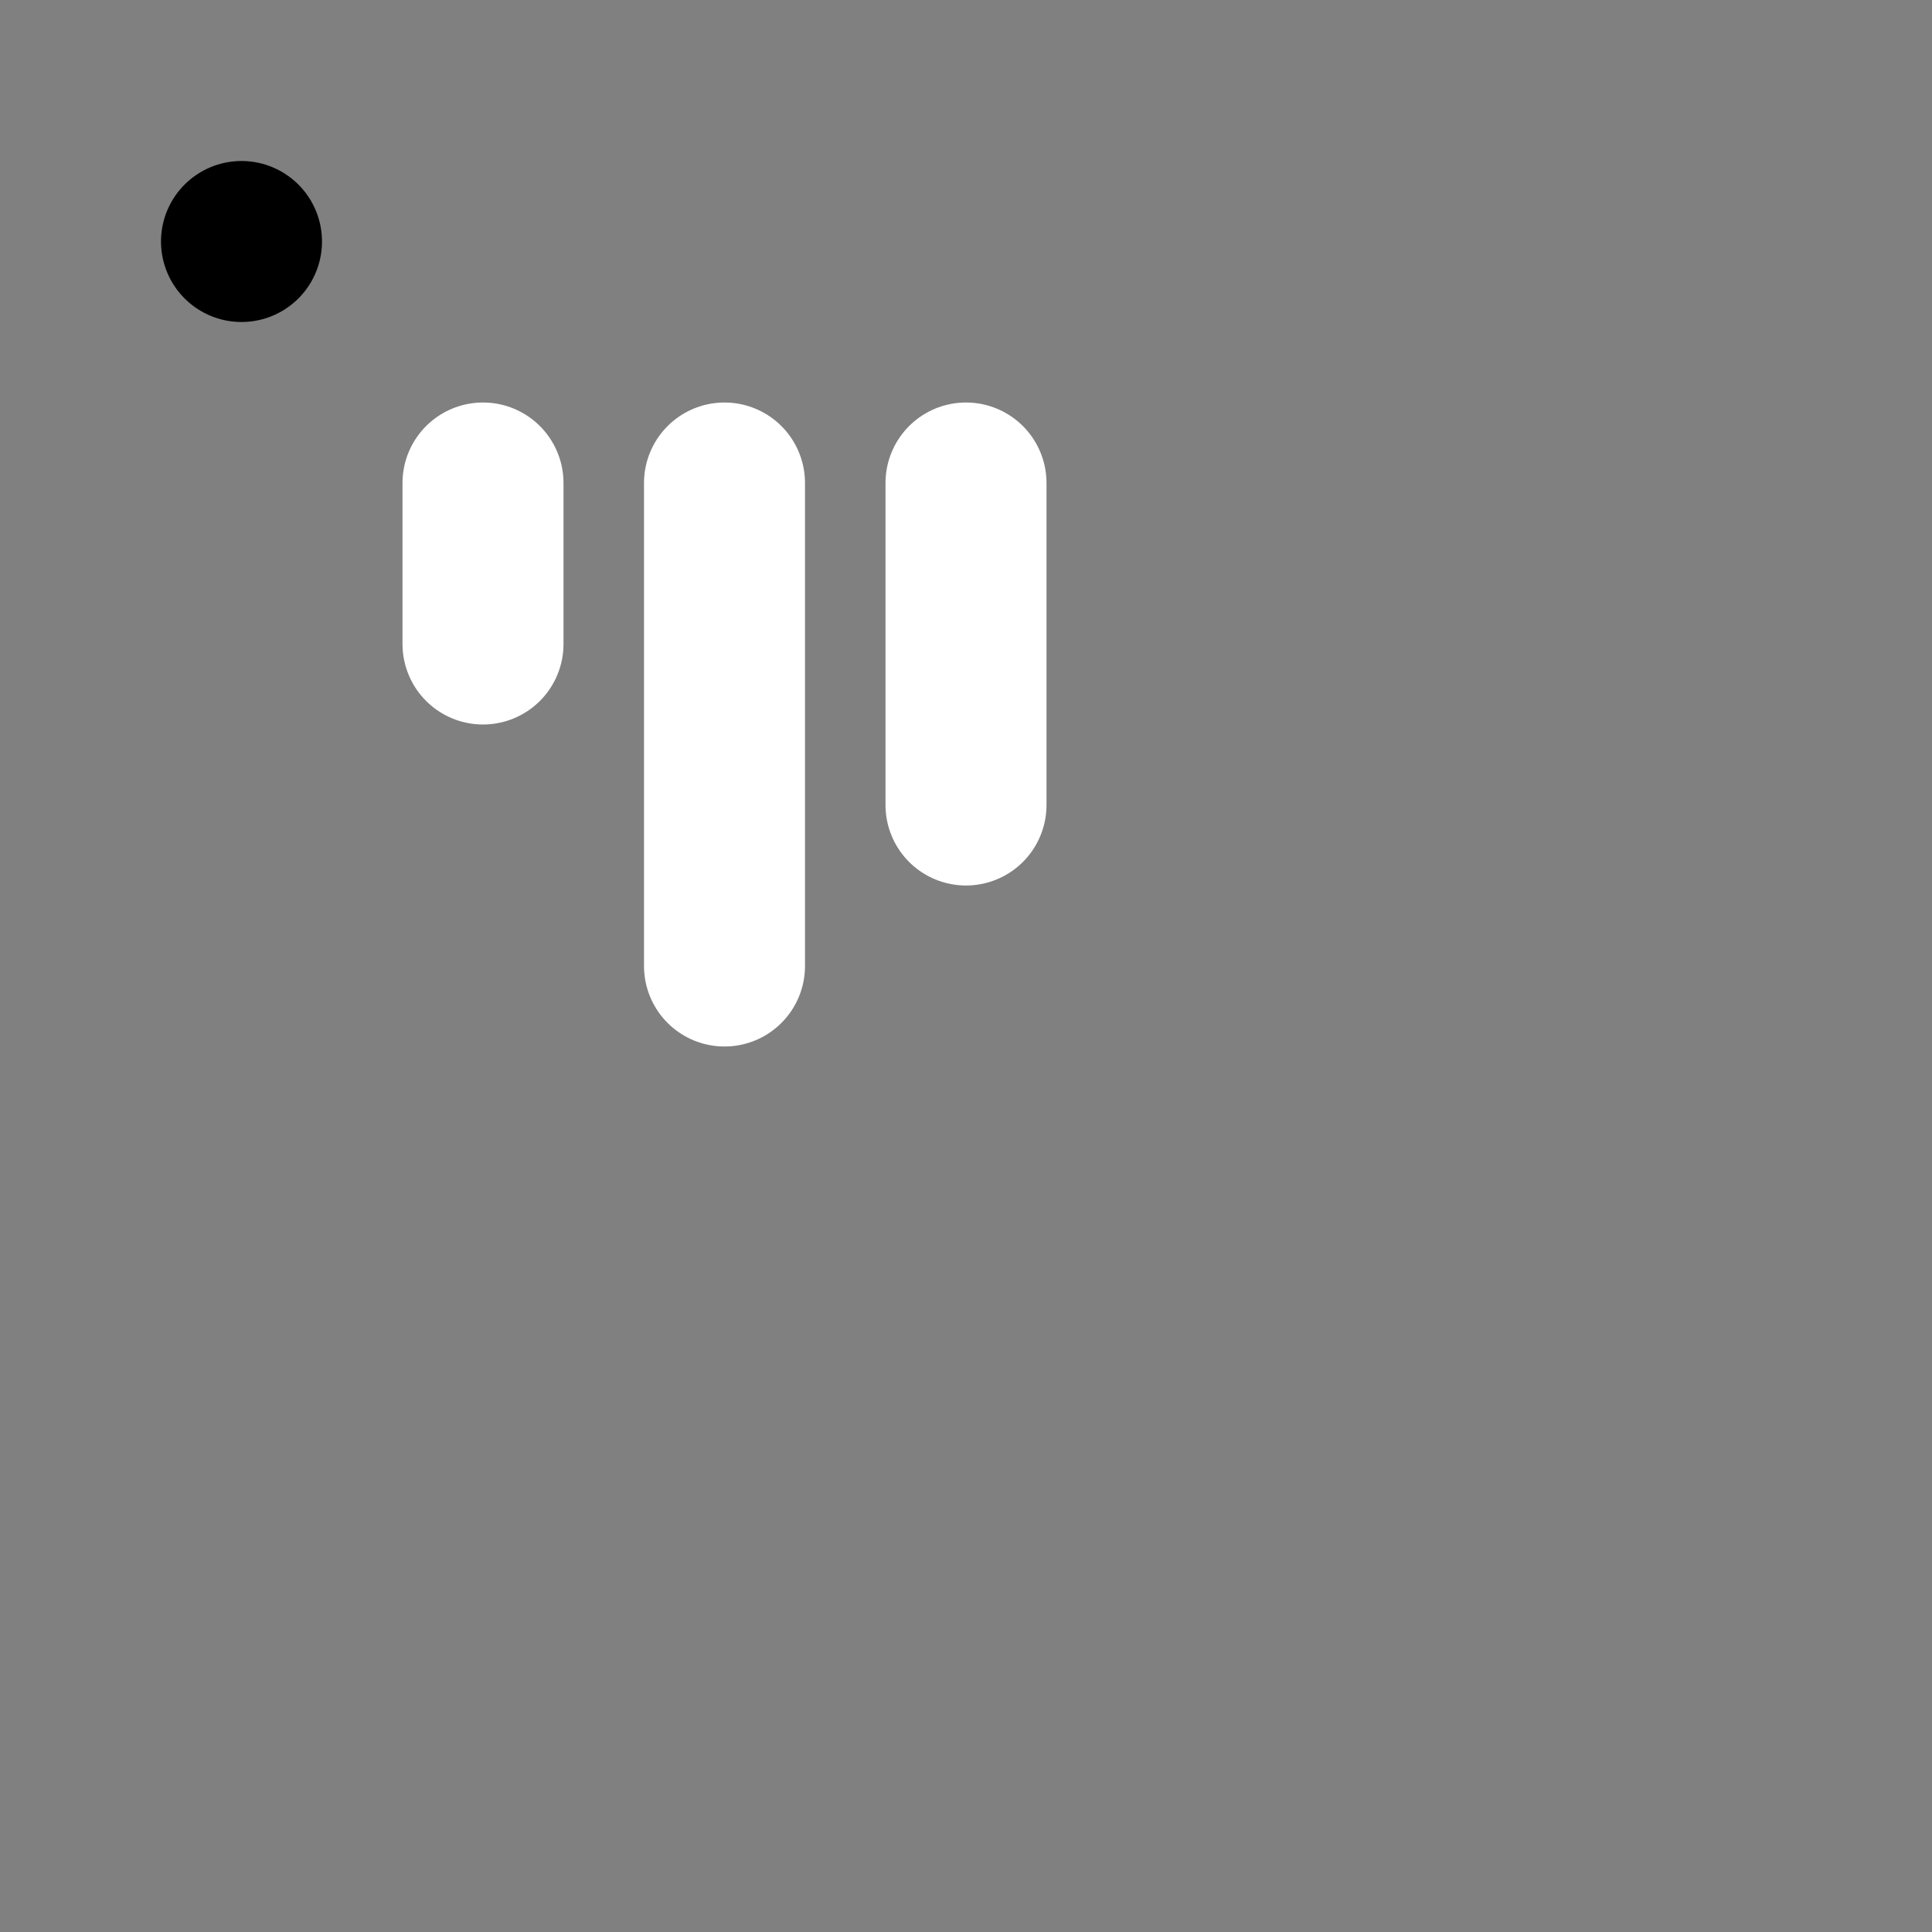 <svg viewBox="0 0 48 48" fill="none" xmlns="http://www.w3.org/2000/svg"><rect x="0" y="0" width="48" height="48" fill="#808080" stroke="none"/><rect x="6" y="6" rx="3" fill="currentColor" stroke="currentColor" stroke-width="4" stroke-linecap="round" stroke-linejoin="round"/><path d="M12 12V16" stroke="white" stroke-width="4" stroke-linecap="round"/><path d="M18 12V24" stroke="white" stroke-width="4" stroke-linecap="round"/><path d="M24 12V20" stroke="white" stroke-width="4" stroke-linecap="round"/></svg>